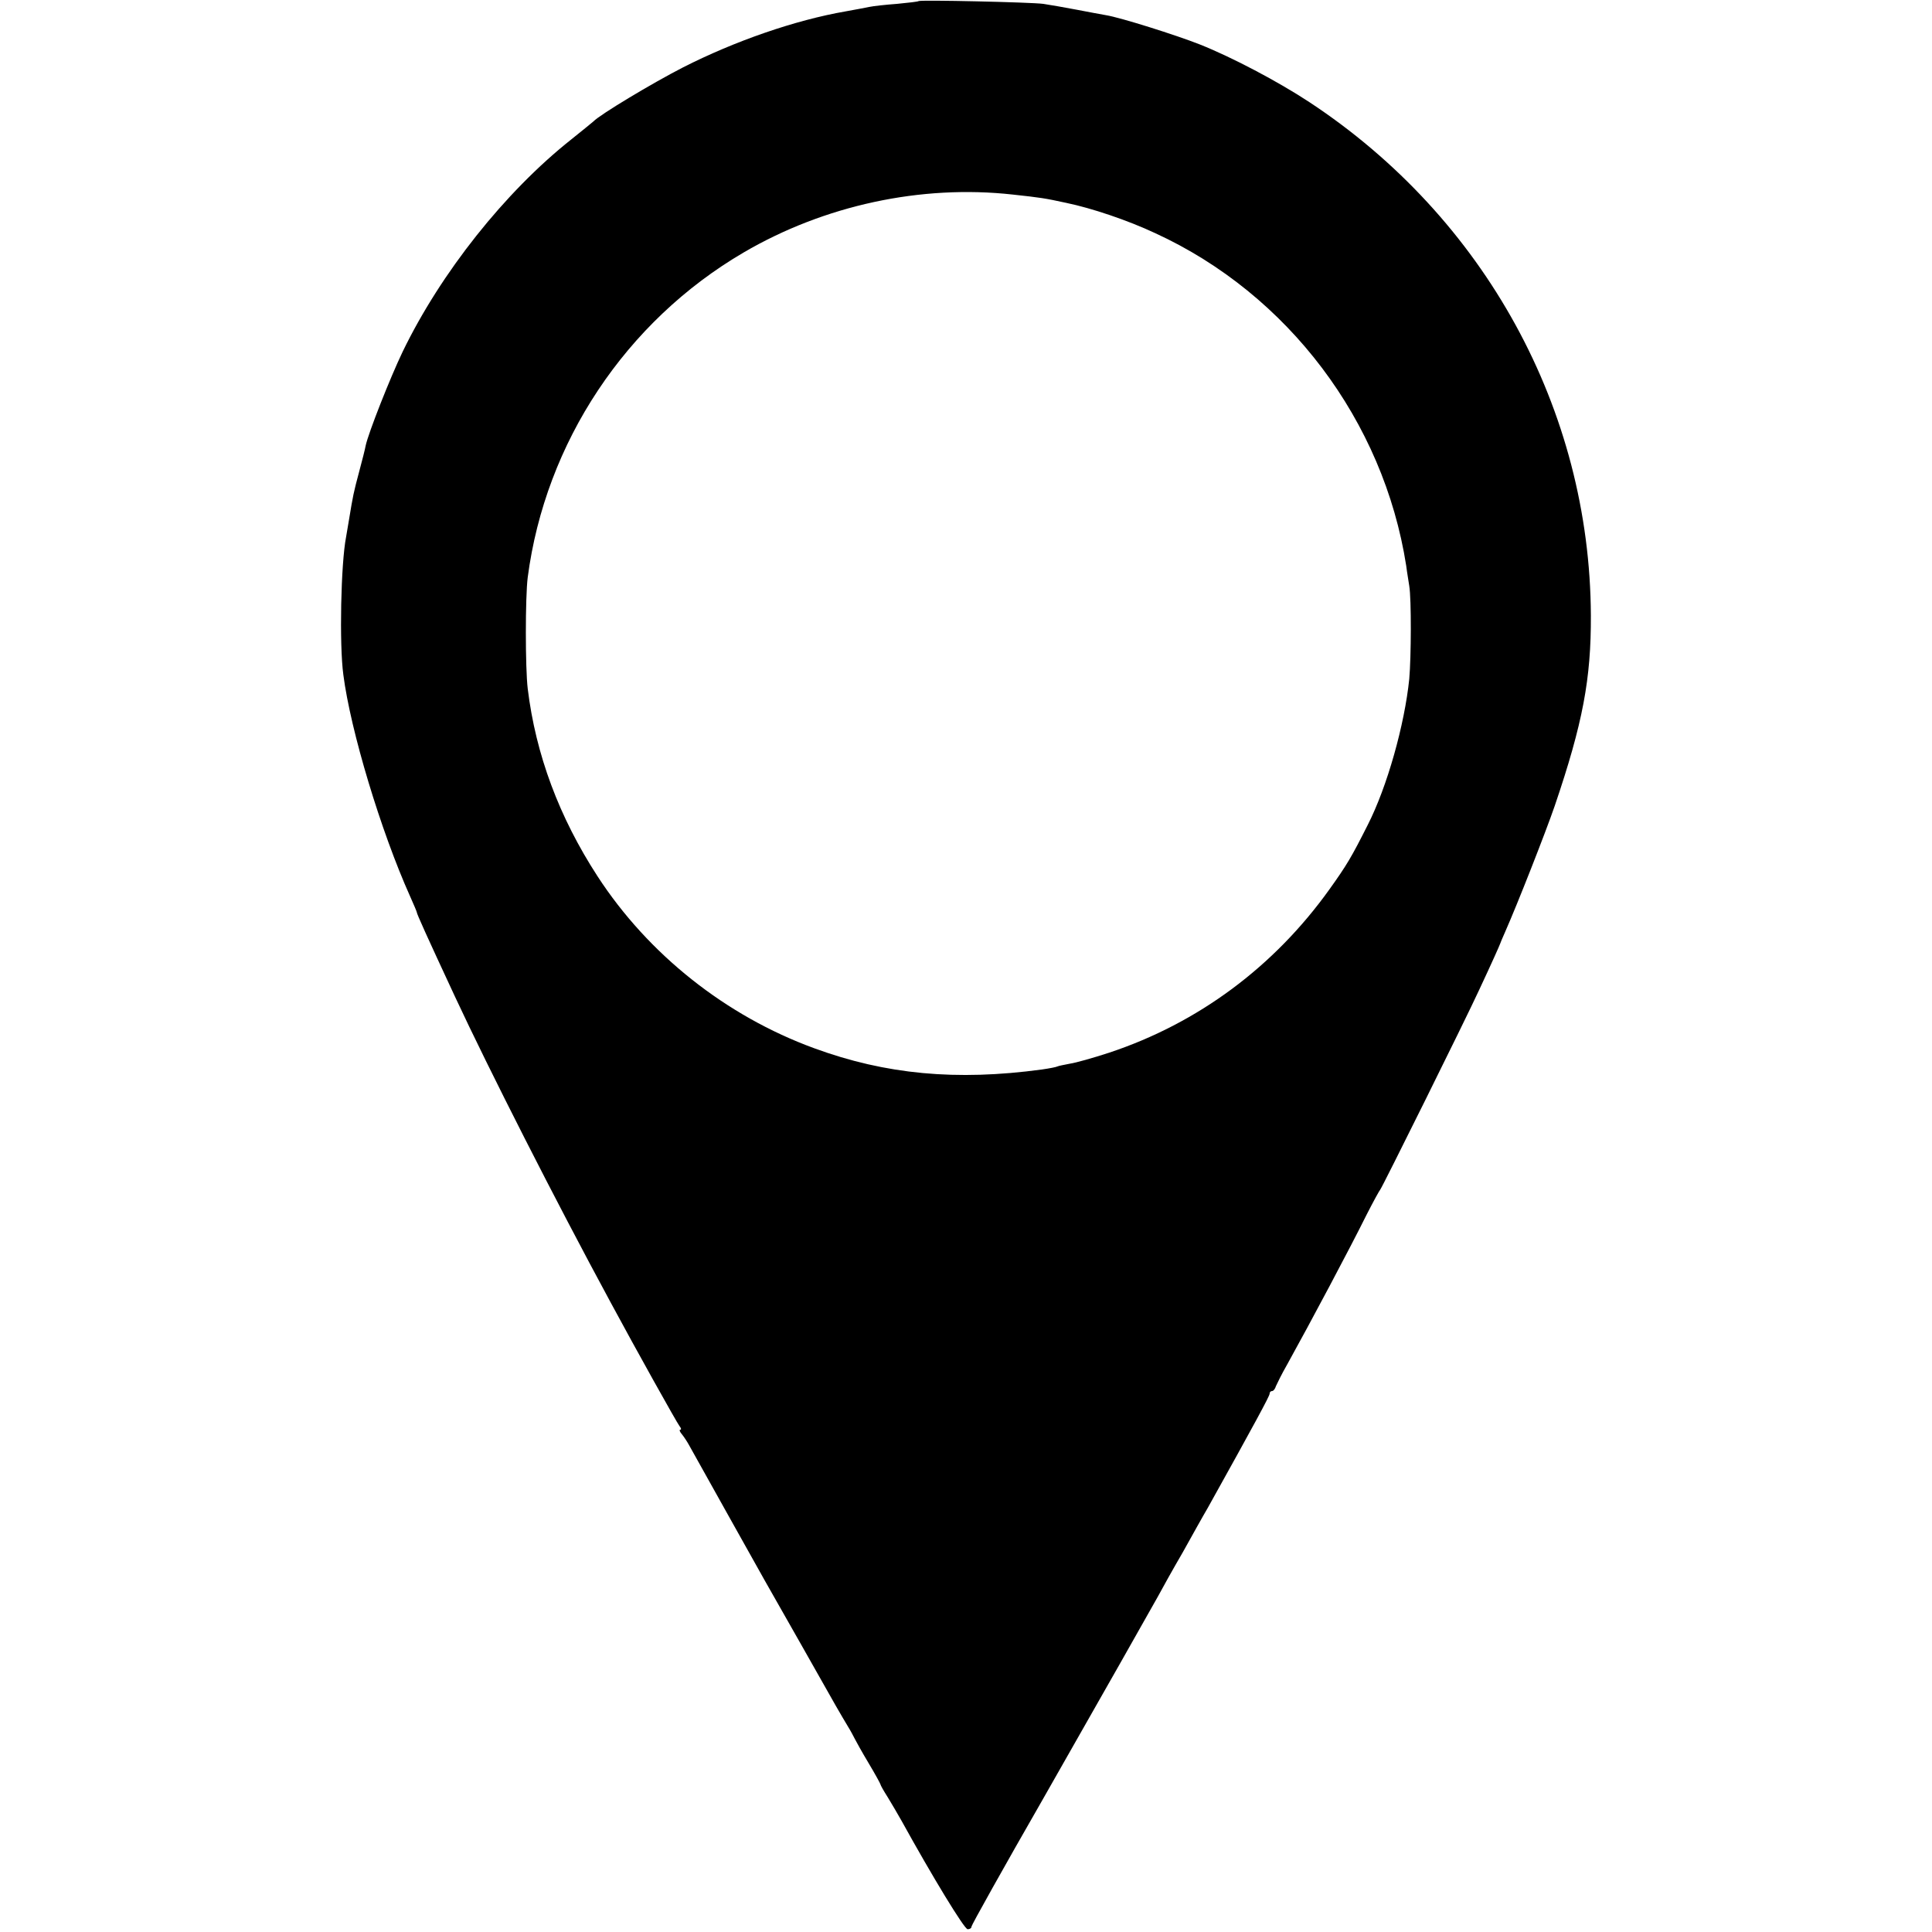 <?xml version="1.0" standalone="no"?>
<!DOCTYPE svg PUBLIC "-//W3C//DTD SVG 20010904//EN"
 "http://www.w3.org/TR/2001/REC-SVG-20010904/DTD/svg10.dtd">
<svg version="1.0" xmlns="http://www.w3.org/2000/svg"
 width="700pt" height="700pt" viewBox="0 0 700 700"
 preserveAspectRatio="xMidYMid meet">
<g transform="translate(0,700) scale(0.1,-0.1)"
fill="#000000" stroke="none">
<path d="M3328 6996 c-1 -2 -37 -6 -78 -10 -41 -3 -86 -8 -100 -11 -14 -3 -52
-10 -85 -16 -185 -32 -403 -108 -590 -203 -113 -58 -301 -171 -325 -196 -3 -3
-39 -32 -80 -65 -241 -191 -473 -484 -611 -769 -46 -96 -124 -294 -134 -340
-2 -12 -13 -55 -24 -96 -20 -75 -22 -85 -36 -170 -4 -25 -9 -54 -11 -65 -19
-97 -25 -390 -10 -500 26 -202 136 -567 242 -803 13 -29 24 -55 24 -57 0 -6
37 -88 138 -305 125 -268 362 -735 565 -1110 91 -169 240 -436 249 -447 6 -7
7 -13 3 -13 -5 0 -2 -8 6 -17 8 -10 19 -27 25 -38 25 -45 258 -462 274 -490
33 -58 233 -410 258 -455 14 -25 34 -58 44 -75 10 -16 21 -37 25 -45 4 -8 26
-48 50 -88 24 -40 43 -75 43 -77 0 -3 12 -24 26 -46 14 -23 37 -62 51 -87 111
-201 227 -392 239 -392 8 0 14 4 14 10 0 5 116 213 259 462 247 434 355 624
416 733 15 28 55 100 90 160 34 61 74 133 90 160 171 307 225 407 225 415 0 6
4 10 9 10 5 0 11 8 14 18 4 9 21 44 40 77 87 157 228 422 289 545 24 47 46 87
49 90 6 6 310 618 359 725 45 96 73 159 75 165 1 3 9 23 19 45 43 97 146 359
179 455 102 300 132 461 131 690 -3 745 -384 1441 -1020 1860 -114 75 -281
163 -397 209 -86 34 -289 98 -340 106 -17 3 -66 12 -107 20 -41 8 -95 17 -120
21 -46 6 -445 15 -452 10z m342 -701 c101 -11 115 -13 193 -30 92 -19 223 -63
323 -110 481 -221 827 -680 909 -1205 3 -25 9 -58 11 -73 8 -48 7 -258 0 -337
-17 -166 -80 -391 -151 -530 -58 -115 -75 -144 -138 -232 -201 -281 -476 -485
-798 -592 -58 -19 -122 -37 -143 -40 -21 -4 -41 -8 -45 -10 -3 -2 -28 -7 -56
-11 -310 -42 -566 -18 -825 77 -320 117 -601 340 -785 623 -139 214 -224 441
-253 680 -9 75 -9 332 0 403 64 489 355 927 782 1177 292 171 643 247 976 210z"/>
</g>
</svg>
